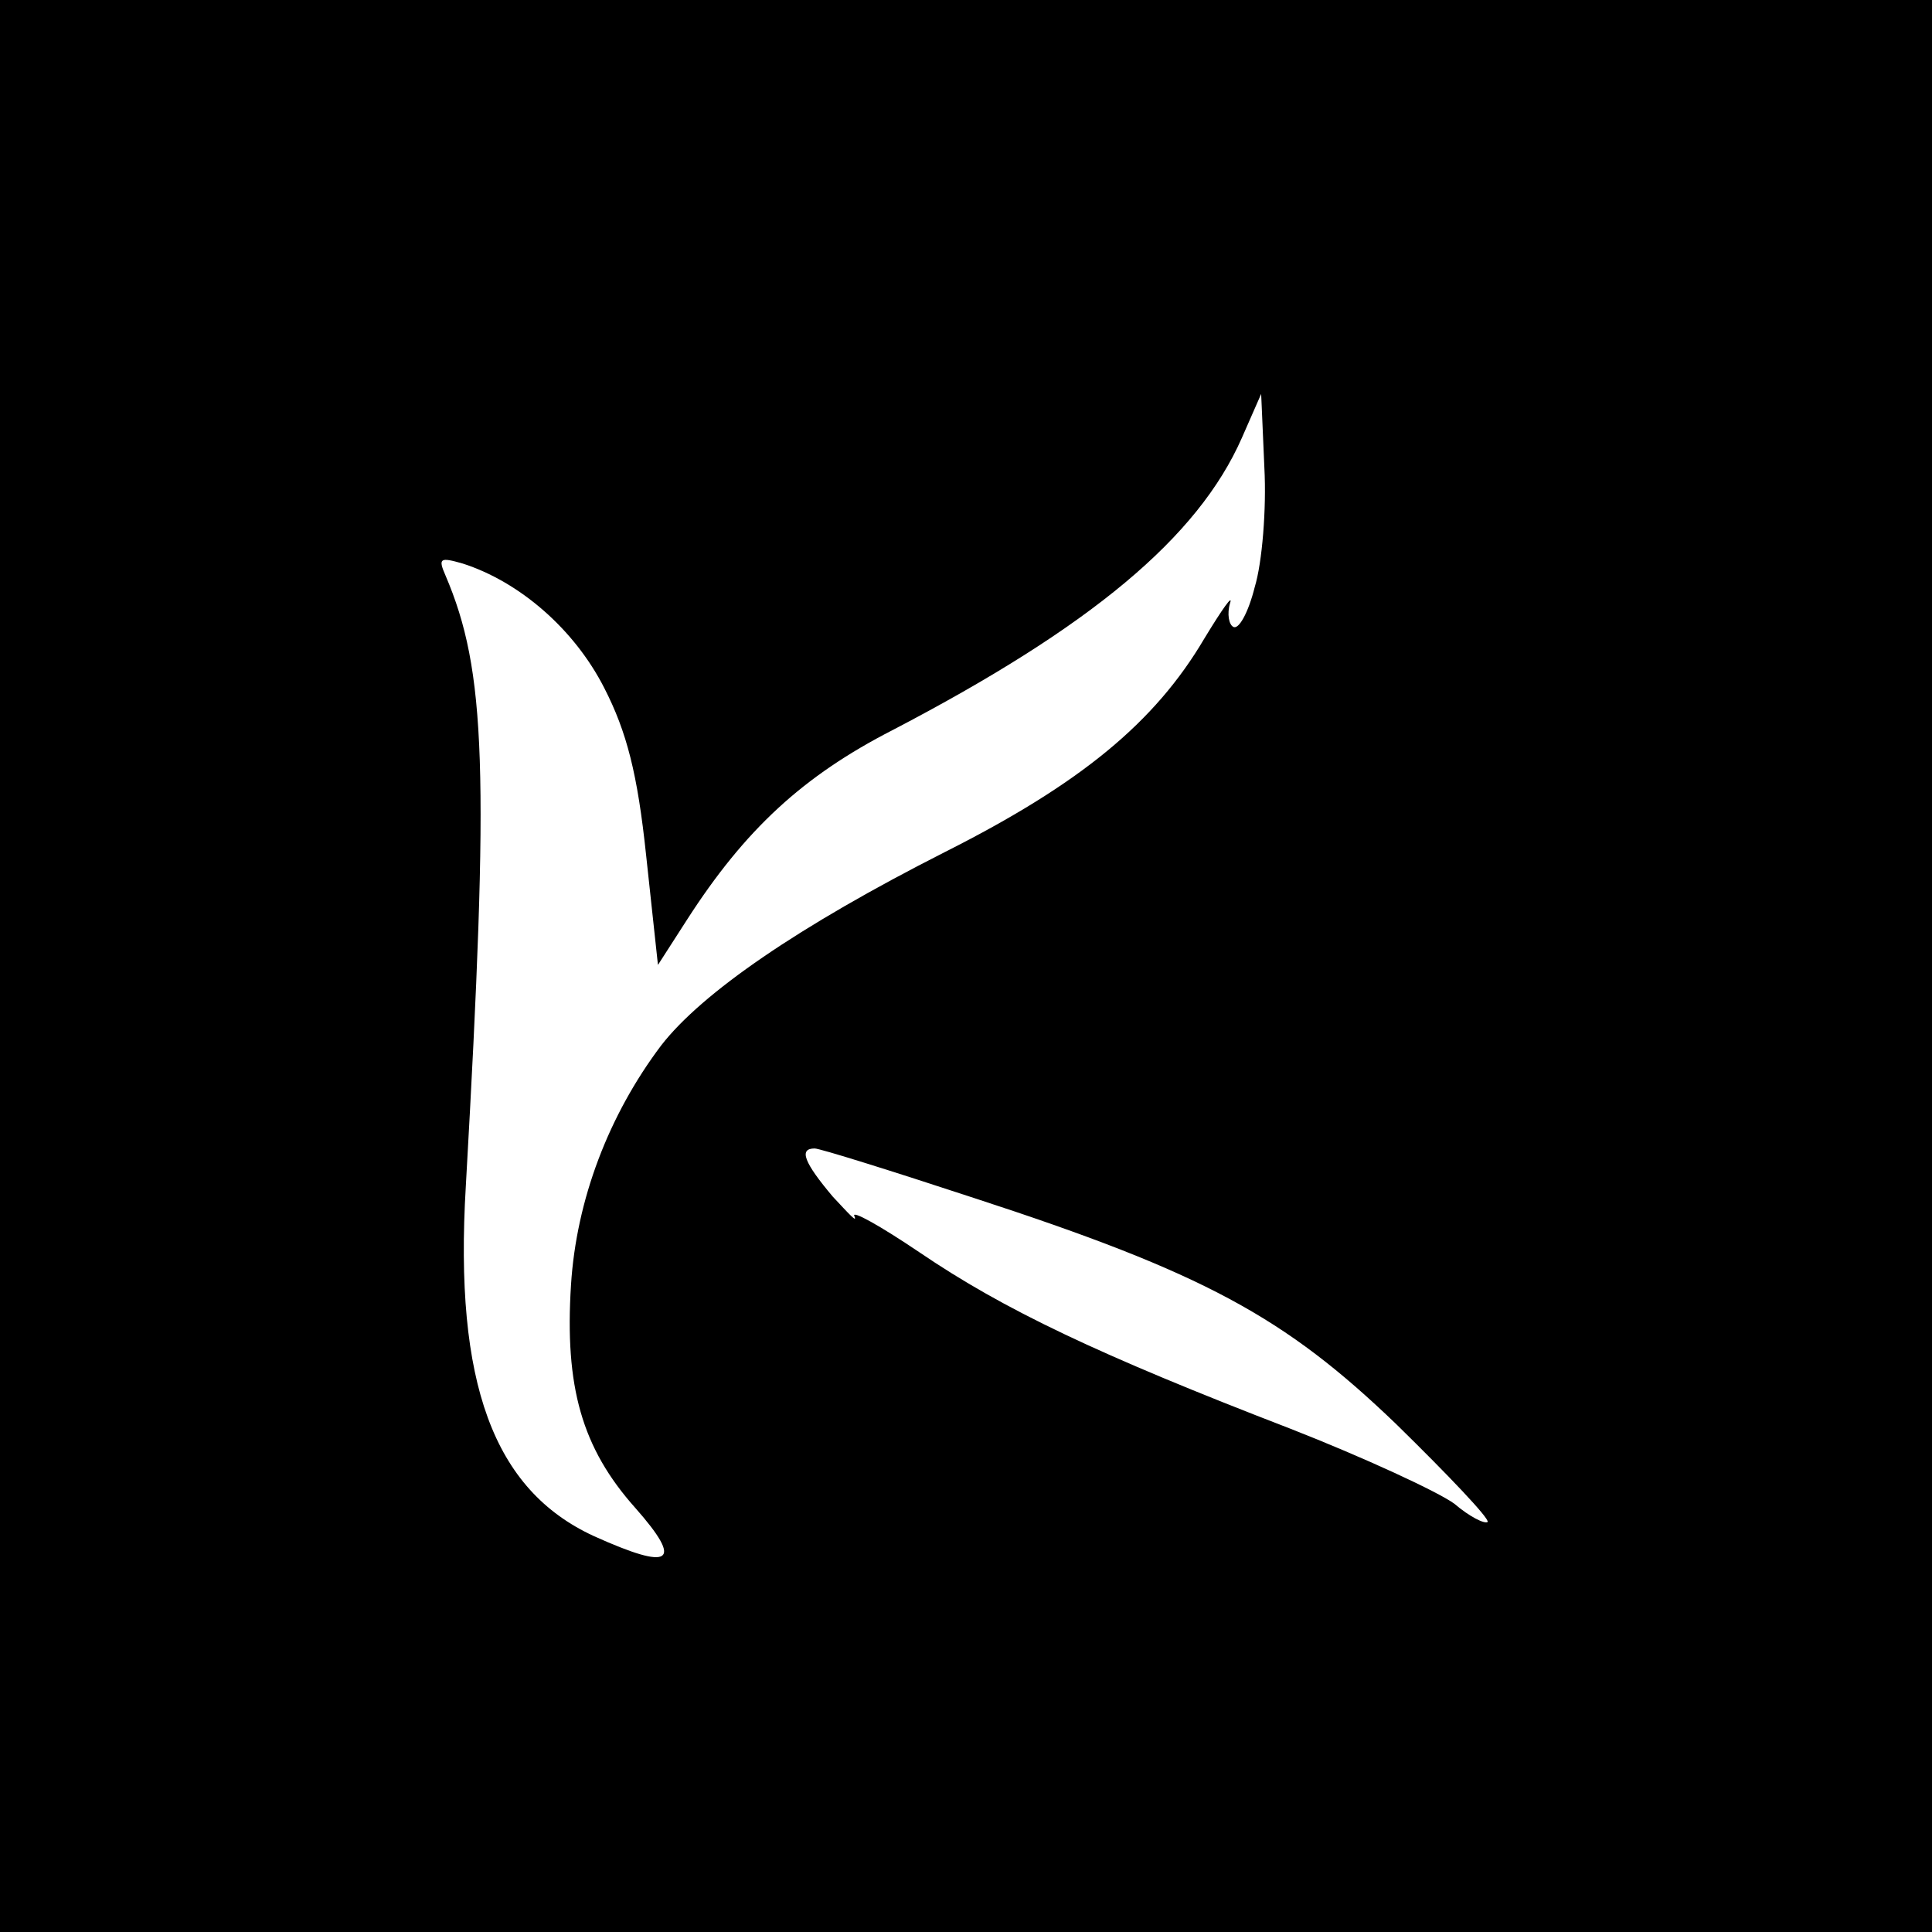 <?xml version="1.0" standalone="no"?>
<!DOCTYPE svg PUBLIC "-//W3C//DTD SVG 20010904//EN"
 "http://www.w3.org/TR/2001/REC-SVG-20010904/DTD/svg10.dtd">
<svg version="1.0" xmlns="http://www.w3.org/2000/svg"
 width="180pt" height="180pt" viewBox="0 0 180 180"
 preserveAspectRatio="xMidYMid meet">
<g transform="translate(0,180) scale(0.1,-0.1)"
fill="#000000" stroke="none">
<path d="M0 900 l0 -900 900 0 900 0 0 900 0 900 -900 0 -900 0 0 -900z m1169
353 c-6 -24 -15 -40 -20 -37 -4 2 -6 12 -3 22 3 9 -7 -5 -24 -33 -46 -78 -115
-135 -242 -199 -136 -69 -226 -131 -264 -180 -49 -65 -79 -144 -84 -223 -6
-95 10 -152 60 -208 45 -51 34 -59 -39 -26 -93 43 -130 142 -119 326 22 388
19 480 -19 569 -7 16 -5 17 16 11 53 -17 104 -61 132 -116 21 -41 31 -80 39
-156 l11 -102 27 42 c54 84 108 134 192 177 184 96 284 179 325 272 l18 41 3
-69 c2 -38 -2 -88 -9 -111z m-262 -569 c215 -70 290 -111 394 -211 49 -48 87
-88 85 -91 -3 -2 -17 5 -31 17 -15 11 -84 43 -153 70 -179 69 -267 111 -345
164 -37 25 -64 40 -61 34 3 -7 -5 2 -20 18 -27 32 -32 45 -17 45 5 0 72 -21
148 -46z"/>
</g>
</svg>
